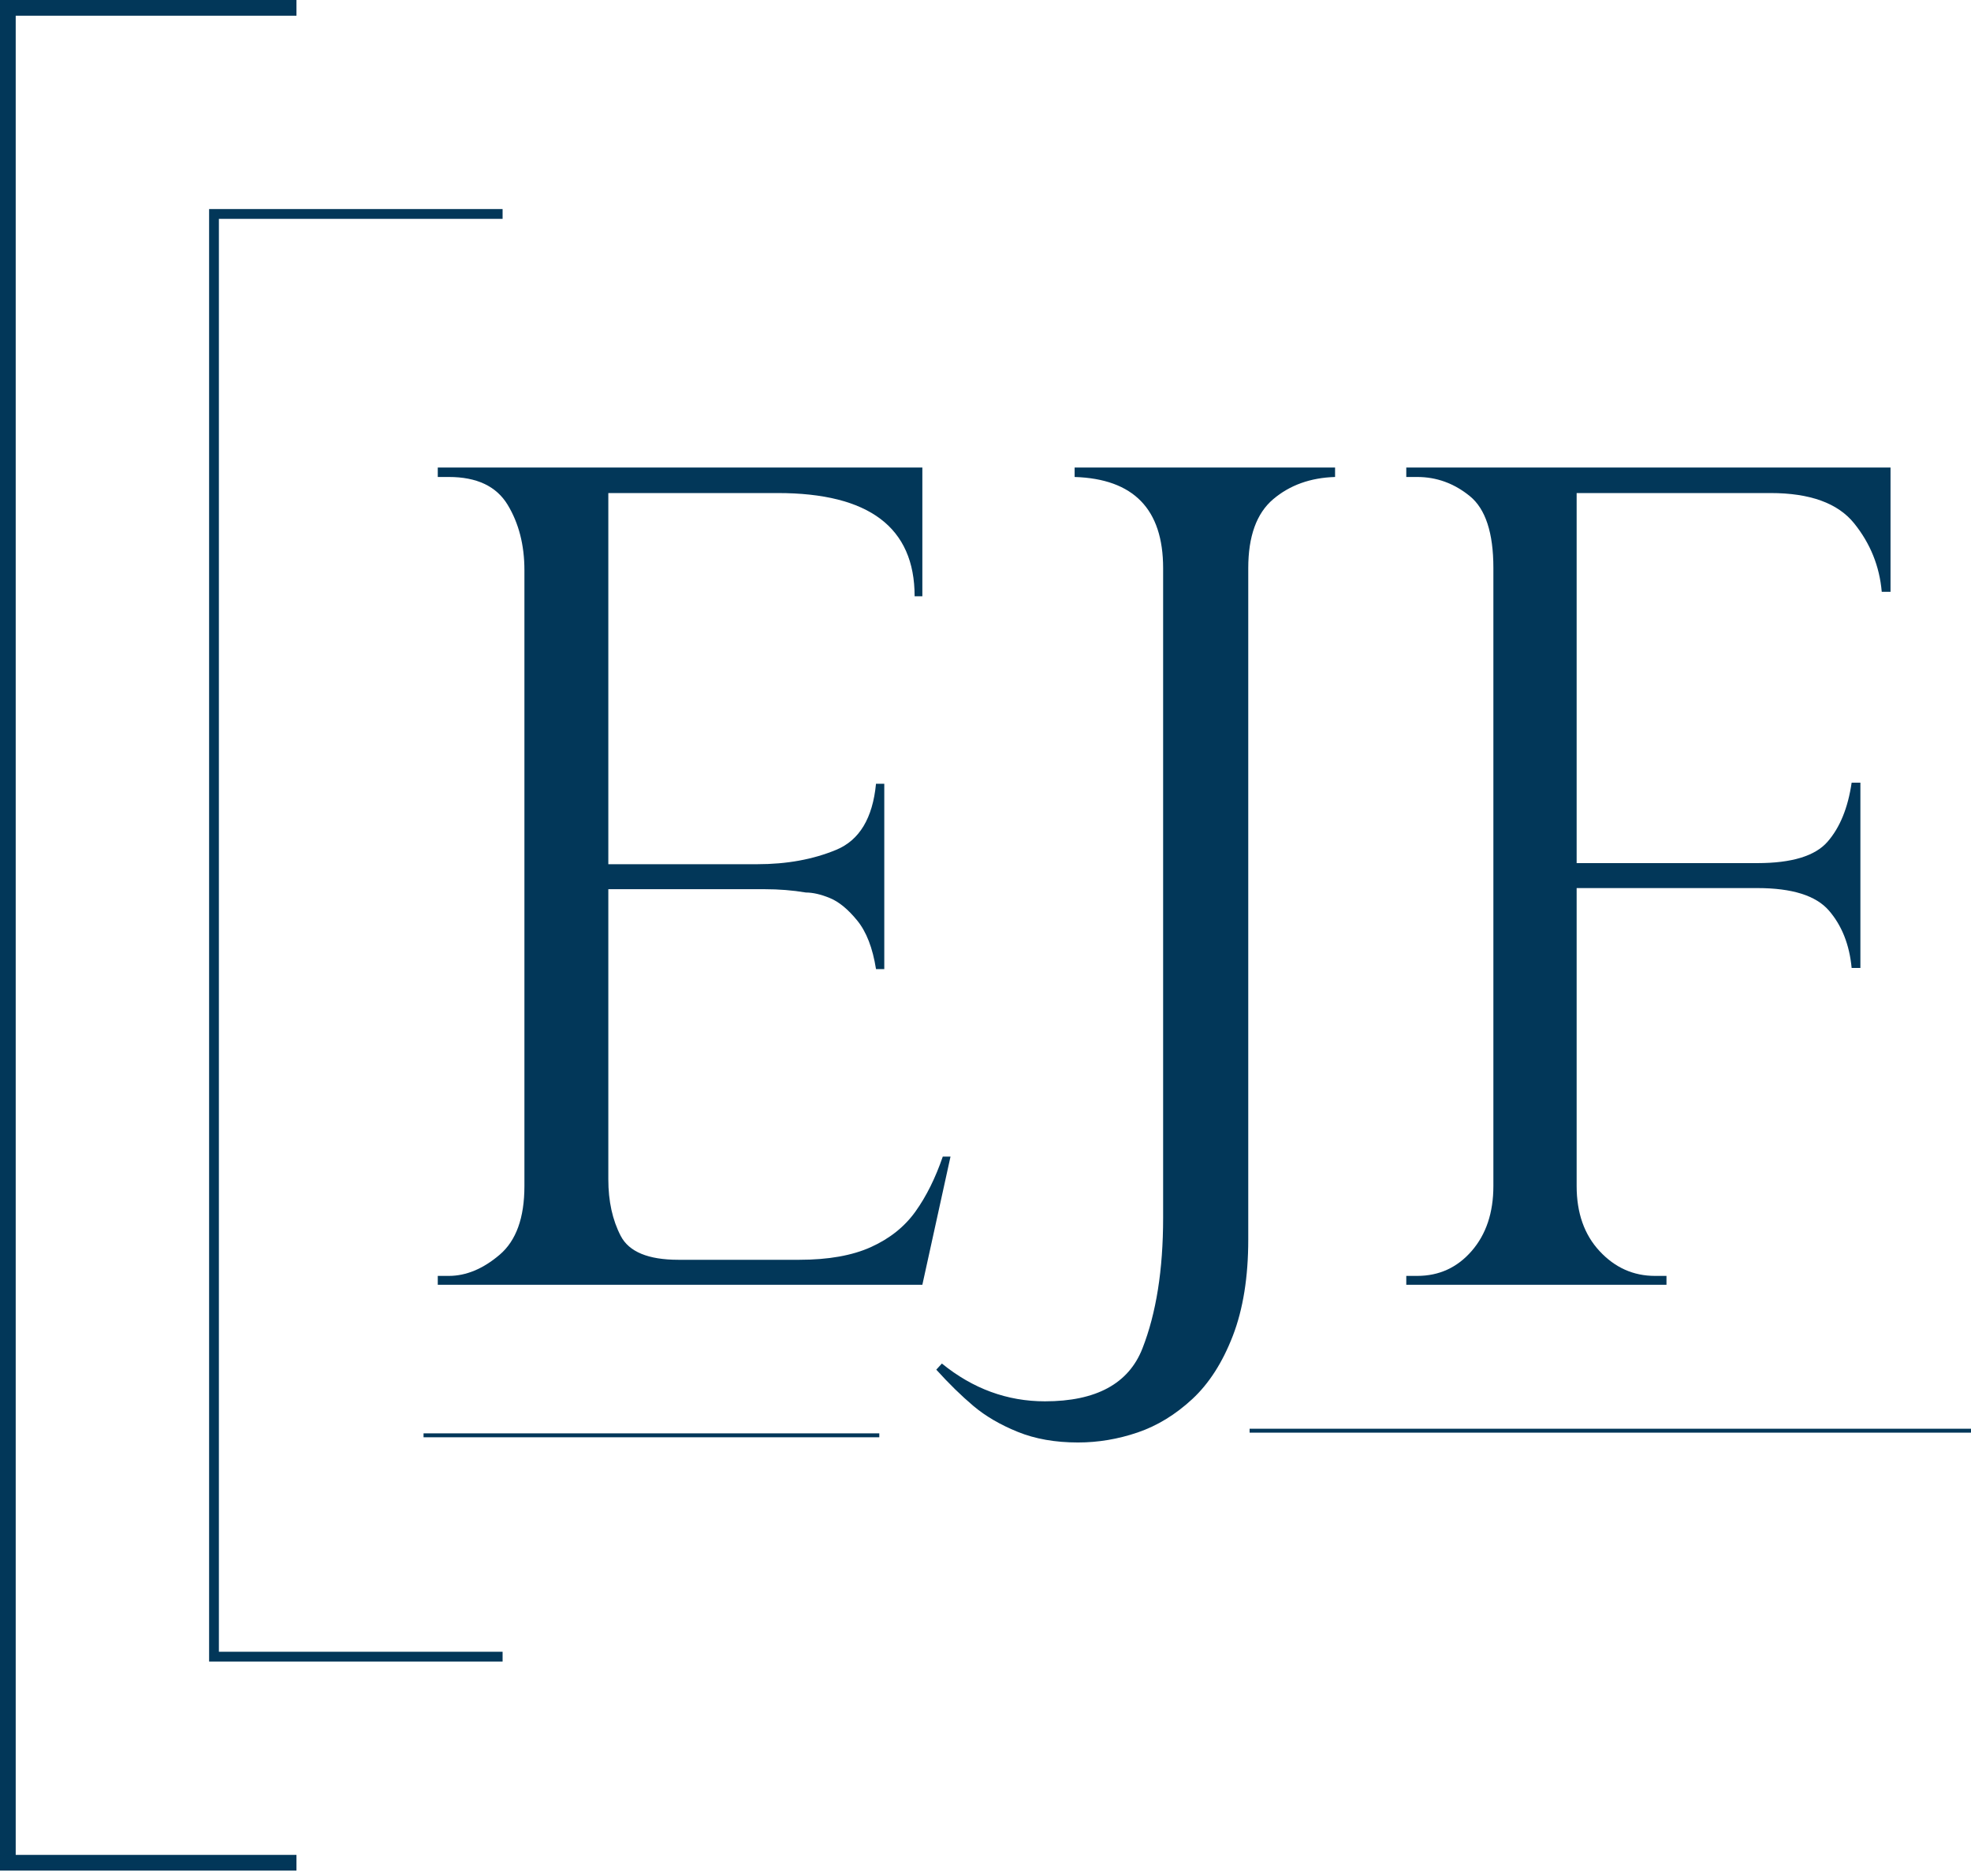 <svg width="251" height="239" viewBox="0 0 251 239" fill="none" xmlns="http://www.w3.org/2000/svg">
<path d="M159.132 182.232H250.998" stroke="#023759" stroke-width="0.5"/>
<path fill-rule="evenodd" clip-rule="evenodd" d="M55.749 60.754V59.552H117.459V75.947H116.474C116.474 67.183 110.665 62.801 99.043 62.801H77.468V110.077H96.443C100.193 110.077 103.543 109.468 106.494 108.242C109.446 107.017 111.134 104.213 111.556 99.831H112.61V123.435H111.556C111.134 120.751 110.337 118.689 109.165 117.251C107.994 115.815 106.833 114.861 105.686 114.389C104.537 113.917 103.518 113.682 102.628 113.682C100.943 113.399 99.185 113.259 97.358 113.259H77.468V150.217C77.468 152.999 77.995 155.401 79.049 157.425C80.104 159.449 82.551 160.463 86.394 160.463H101.786C105.487 160.463 108.533 159.923 110.922 158.84C113.314 157.755 115.199 156.249 116.581 154.316C117.962 152.385 119.121 150.053 120.059 147.319H121.044L117.459 163.645H55.749V162.515H57.154C59.357 162.515 61.512 161.618 63.62 159.828C65.729 158.037 66.783 155.119 66.783 151.066V72.625C66.783 69.422 66.068 66.642 64.64 64.286C63.209 61.931 60.716 60.754 57.154 60.754H55.749Z" fill="#023759"/>
<path fill-rule="evenodd" clip-rule="evenodd" d="M148.12 155.129V72.366C148.12 64.861 144.364 60.99 136.85 60.754V59.552H170.017V60.754C166.878 60.85 164.251 61.792 162.135 63.586C160.019 65.38 158.961 68.306 158.961 72.366V157.891C158.961 162.657 158.306 166.739 157.001 170.137C155.69 173.535 153.968 176.227 151.829 178.208C149.689 180.192 147.37 181.607 144.875 182.458C142.378 183.307 139.847 183.733 137.279 183.733C134.376 183.733 131.821 183.281 129.611 182.383C127.401 181.49 125.521 180.393 123.975 179.095C122.432 177.794 120.851 176.248 119.232 174.457L119.946 173.678C123.893 176.887 128.266 178.491 133.07 178.491C139.583 178.491 143.721 176.248 145.481 171.765C147.239 167.281 148.12 161.736 148.12 155.129Z" fill="#023759"/>
<path fill-rule="evenodd" clip-rule="evenodd" d="M179.085 60.754V59.552H240.752V75.382H239.634C239.355 72.132 238.182 69.221 236.113 66.653C234.044 64.088 230.497 62.801 225.475 62.801H200.78V109.937H223.8C228.172 109.937 231.149 109.031 232.73 107.217C234.311 105.404 235.334 102.894 235.8 99.691H236.915V123.293H235.8C235.521 120.326 234.555 117.888 232.905 115.979C231.253 114.072 228.218 113.117 223.8 113.117H200.78V151.066C200.78 154.503 201.757 157.274 203.711 159.368C205.663 161.466 208.011 162.515 210.756 162.515H212.22V163.645H179.085V162.515H180.479C183.27 162.515 185.584 161.452 187.42 159.333C189.257 157.213 190.177 154.458 190.177 151.066V72.343C190.177 67.867 189.174 64.816 187.176 63.191C185.176 61.566 182.945 60.754 180.479 60.754H179.085Z" fill="#023759"/>
<path d="M53.937 182.82H111.976" stroke="#023759" stroke-width="0.5"/>
<path d="M64.004 211.012H27.252V27.252H64.004" stroke="#023759" stroke-width="1.246"/>
<path d="M37.752 237.263H1V1H37.752" stroke="#023759" stroke-width="2"/>
</svg>
